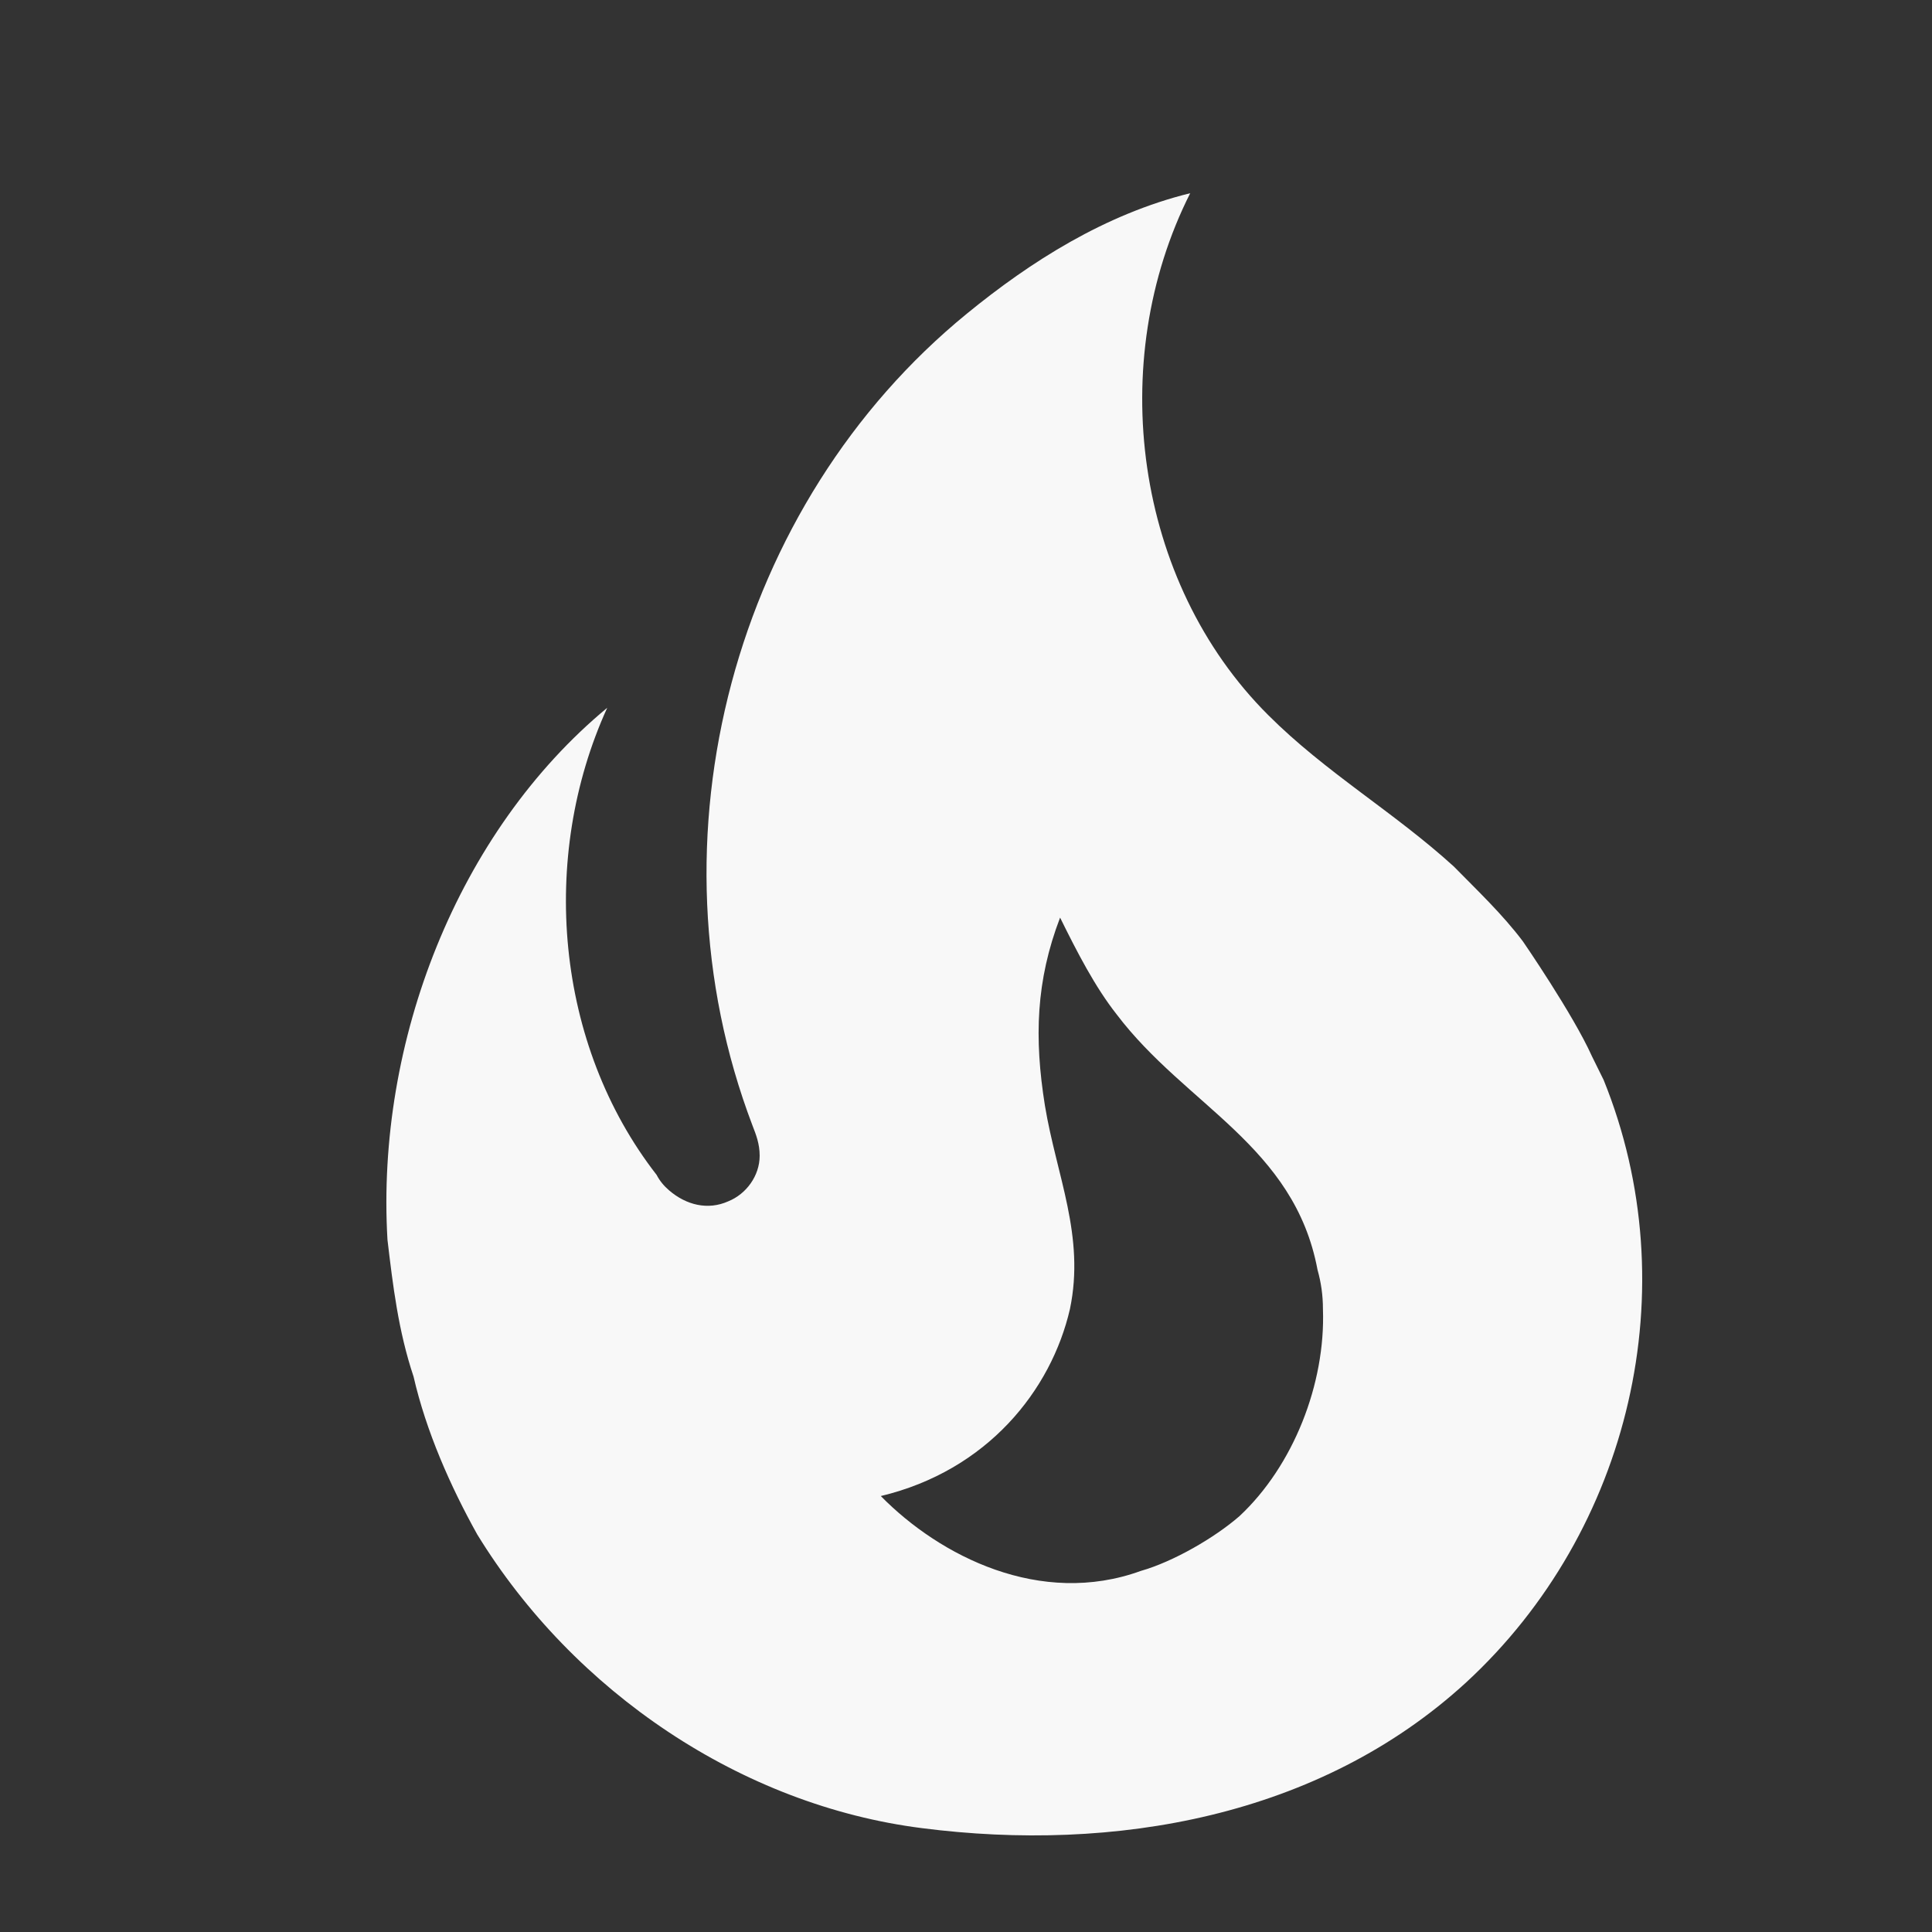 <svg width="20" height="20" viewBox="0 0 20 20" fill="none" xmlns="http://www.w3.org/2000/svg">
<rect x="0" y="0" width="20" height="20" fill="#333333" stroke="none"/>
<path d="M15.765 9.745C15.551 9.461 15.291 9.216 15.05 8.97C14.428 8.404 13.723 7.997 13.128 7.402C11.745 6.023 11.439 3.747 12.321 2C11.439 2.217 10.668 2.708 10.009 3.247C7.604 5.211 6.657 8.677 7.79 11.652C7.827 11.747 7.864 11.841 7.864 11.964C7.864 12.172 7.725 12.361 7.539 12.436C7.326 12.531 7.103 12.474 6.927 12.323C6.874 12.278 6.829 12.224 6.797 12.162C5.747 10.812 5.58 8.876 6.286 7.327C4.736 8.611 3.891 10.784 4.011 12.833C4.067 13.305 4.123 13.778 4.281 14.25C4.411 14.816 4.661 15.383 4.94 15.884C5.942 17.518 7.679 18.689 9.545 18.925C11.531 19.18 13.658 18.812 15.18 17.414C16.879 15.846 17.473 13.334 16.601 11.18L16.48 10.935C16.285 10.5 15.765 9.745 15.765 9.745ZM12.831 15.695C12.571 15.921 12.144 16.167 11.81 16.262C10.77 16.639 9.73 16.11 9.118 15.487C10.222 15.223 10.882 14.392 11.076 13.551C11.234 12.795 10.937 12.172 10.817 11.445C10.705 10.746 10.724 10.151 10.974 9.499C11.151 9.858 11.336 10.217 11.559 10.5C12.274 11.445 13.398 11.86 13.639 13.145C13.676 13.277 13.695 13.409 13.695 13.551C13.723 14.325 13.388 15.175 12.831 15.695Z" fill="#F8F8F8"/>
</svg>
